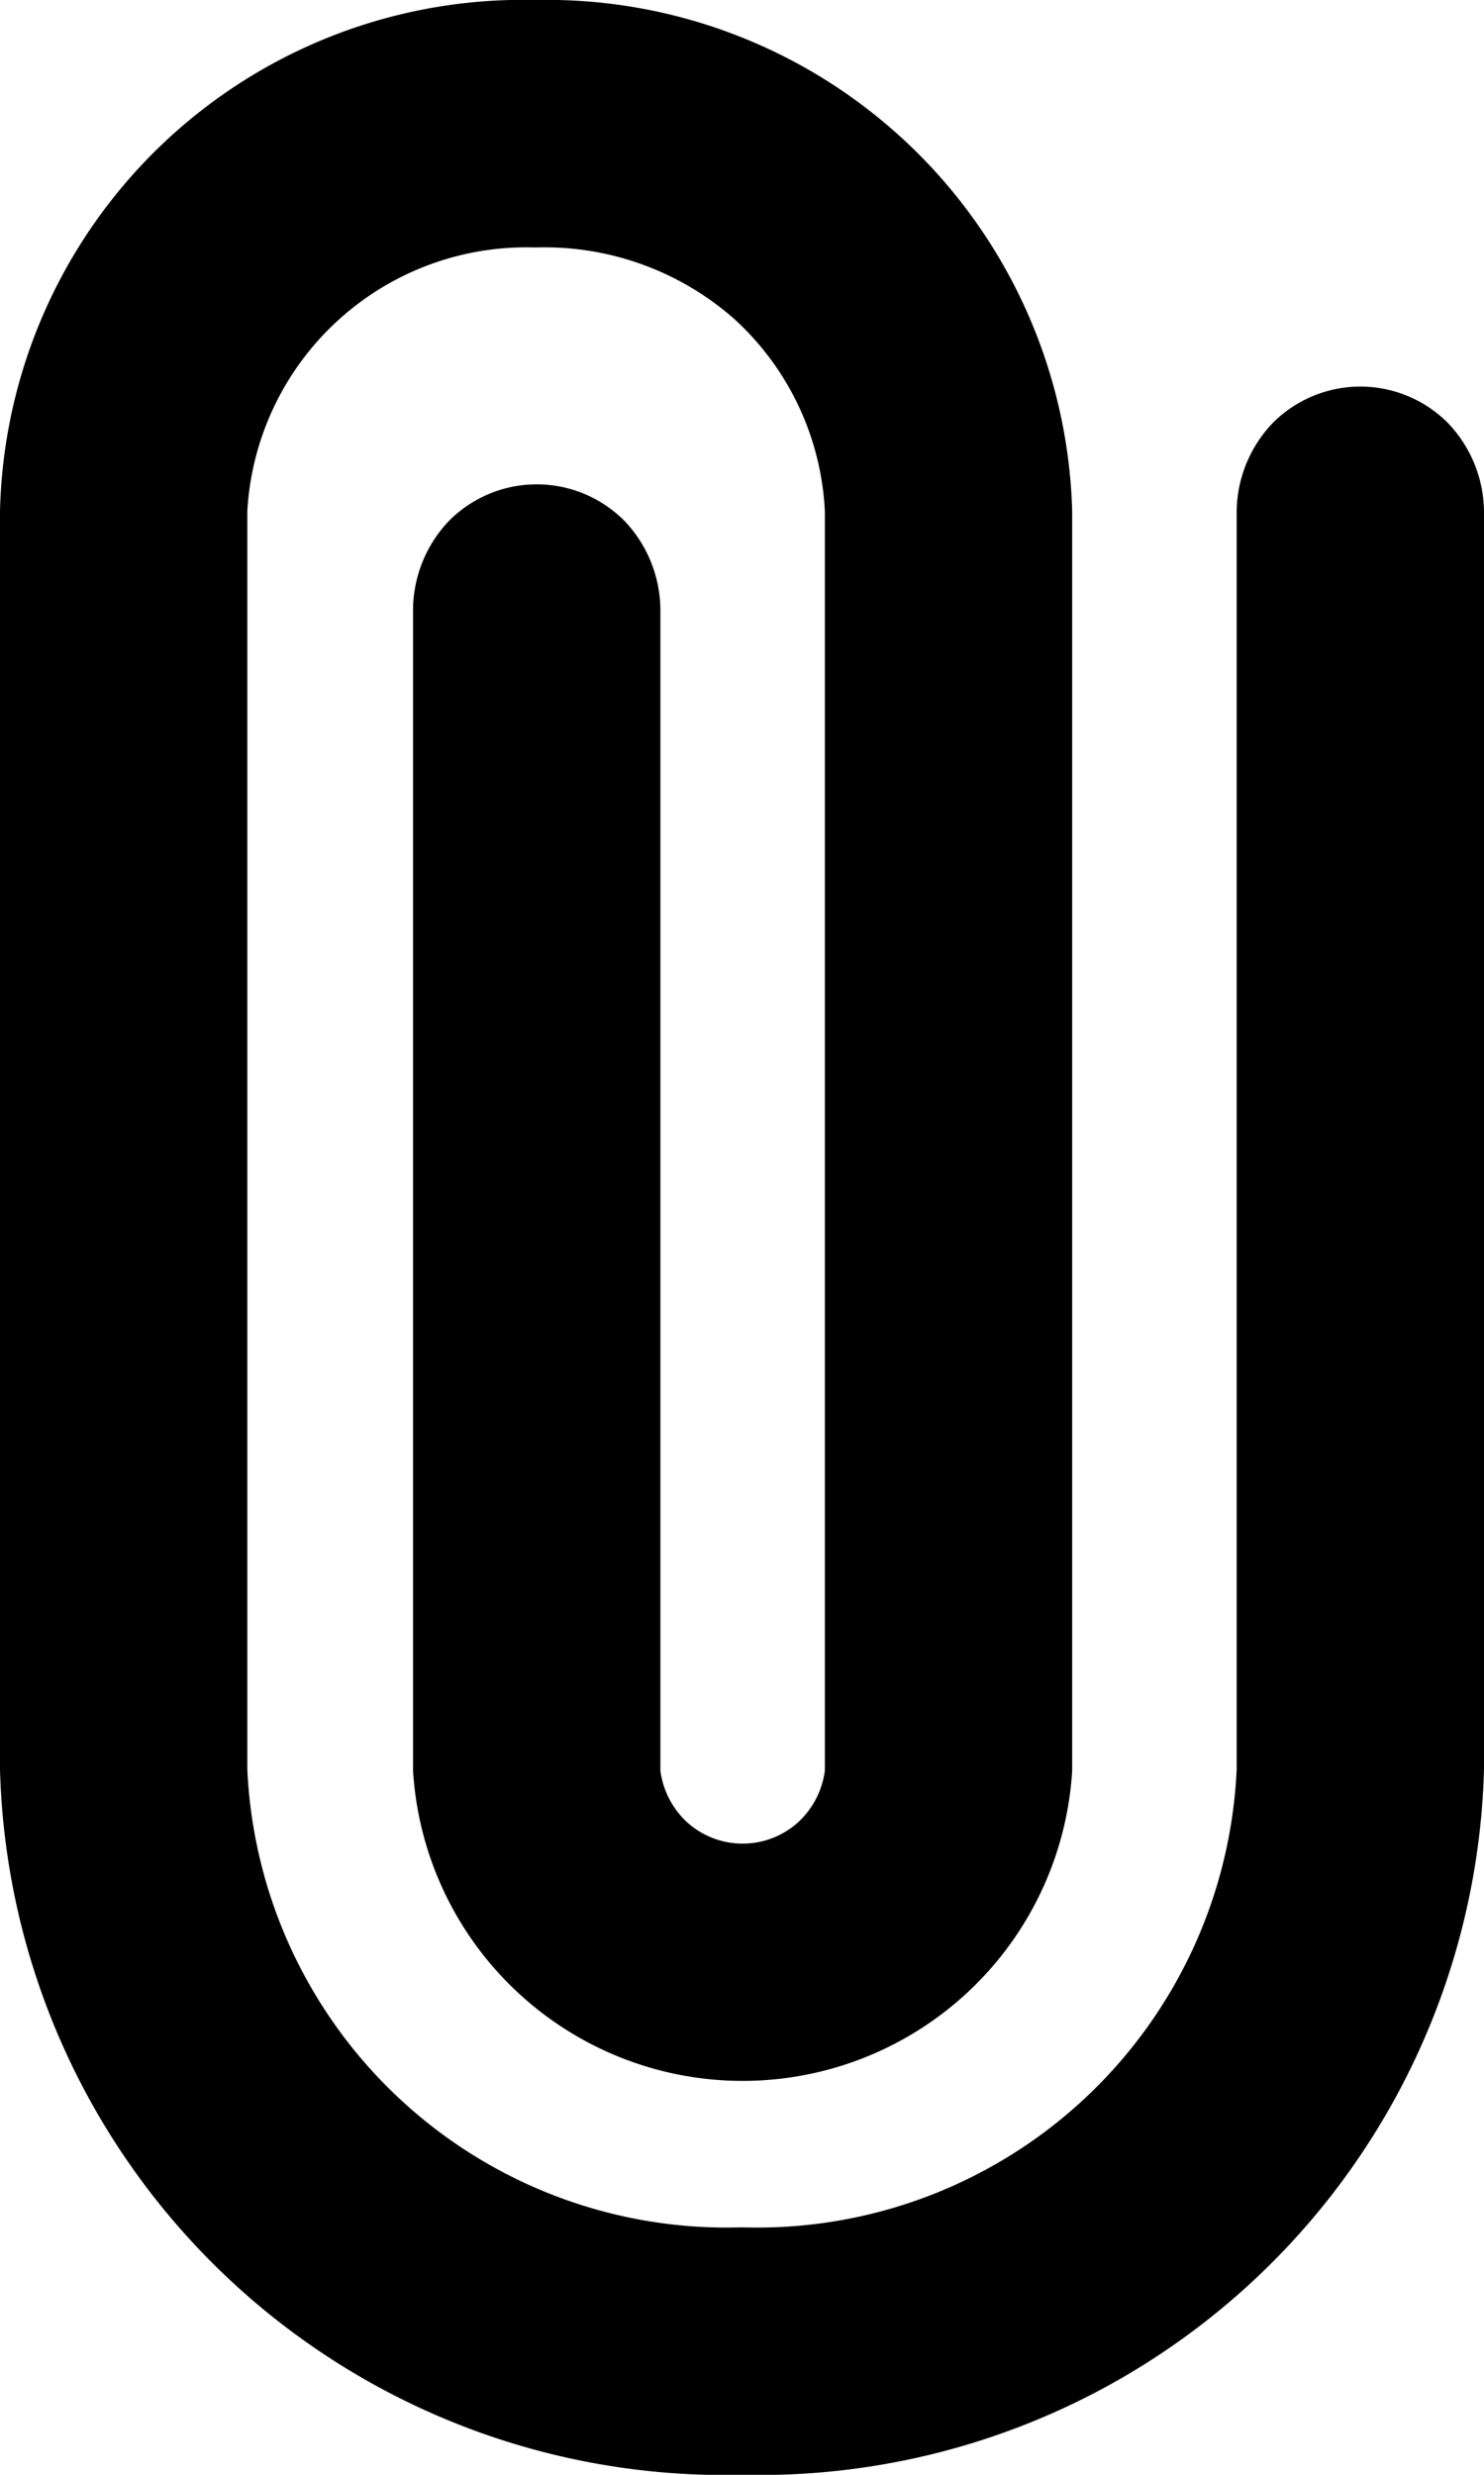<svg xmlns="http://www.w3.org/2000/svg" width="12" height="20" viewBox="0 0 12 20"><path d="M6,20a5.86,5.86,0,0,1-6-5.7V4.13A4.23,4.23,0,0,1,4.33,0,4.25,4.25,0,0,1,8.67,4.13V14.31a2.67,2.67,0,0,1-5.33,0V4.92a1.05,1.05,0,0,1,.29-.71,1,1,0,0,1,1.42,0,1.05,1.05,0,0,1,.29.71v9.39a.69.69,0,0,0,.22.42.67.67,0,0,0,.89,0,.69.69,0,0,0,.22-.42V4.13a2.25,2.25,0,0,0-.73-1.55A2.32,2.32,0,0,0,4.33,2,2.26,2.26,0,0,0,2,4.13V14.3A3.88,3.88,0,0,0,6,18a3.88,3.88,0,0,0,4-3.7V4.13a1.05,1.05,0,0,1,.29-.71,1,1,0,0,1,1.42,0,1.05,1.05,0,0,1,.29.71V14.3A5.86,5.86,0,0,1,6,20Z"/></svg>